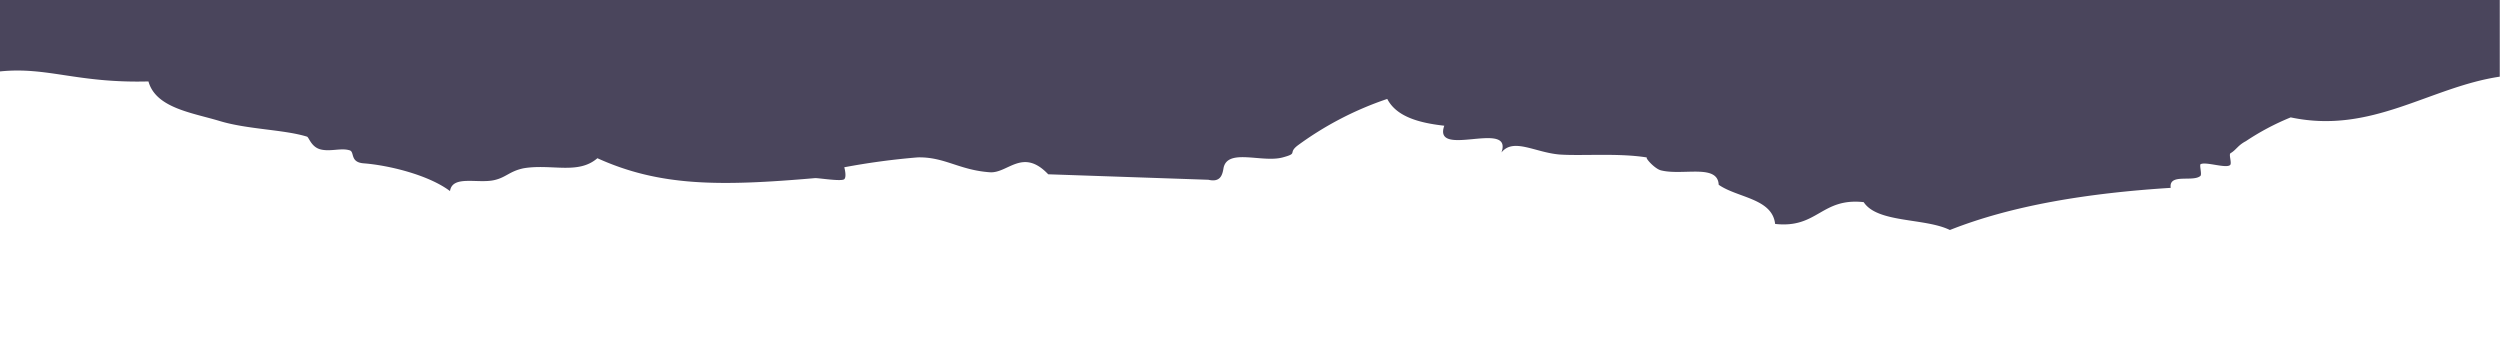 <svg id="elements" preserveAspectRatio="none" xmlns="http://www.w3.org/2000/svg" viewBox="0 0 210 30"><defs><style>.cls-1{fill:#4a455c;}</style></defs><title>rip-navSidefixed-FAQs</title><path class="cls-1" d="M0,0V6C4,5.59,6.46,7,12.47,6.84c.62,2.24,3.69,2.63,6,3.33s5.37.71,7.29,1.3c.19,0,.34.87,1.17,1.08s1.73-.15,2.45.08c.42.14,0,1,1.17,1.09,2,.15,5.4.94,7.25,2.33.2-1.36,2.33-.61,3.71-.92,1-.22,1.3-.76,2.5-1,2.33-.38,4.56.56,6.17-.84,5.23,2.37,10.25,2.37,18.3,1.67.37,0,2.22.3,2.44.09s0-1,0-1a60,60,0,0,1,6.17-.83c2.26-.05,3.48,1.07,6.06,1.25,1.51.11,2.75-2.09,4.9.17l13.45.46c1,.23,1.18-.37,1.28-1,.35-1.66,3.22-.42,4.94-.87,1.38-.37.43-.34,1.27-1a27.56,27.56,0,0,1,7.54-3.92c.74,1.43,2.52,2,4.79,2.25-1,2.8,5.81-.55,4.8,2.25,1-1.26,2.82,0,4.89.17,1.85.13,5-.14,7.34.25-.2,0,.64.95,1.17,1.08,1.83.46,4.77-.57,4.85,1.21,1.57,1.1,4.5,1.14,4.74,3.29,3.57.4,3.87-2.22,7.44-1.83,1.16,1.77,5.14,1.31,7.24,2.34,5.23-2.07,11.57-3.1,18.55-3.54-.18-1.25,1.86-.46,2.49-1,.16-.13-.13-1,.05-1,.46-.2,2.13.39,2.45.08.17-.16-.15-.92.05-1,.46-.27.6-.65,1.27-1a21,21,0,0,1,3.77-2c6.8,1.44,11.65-2.54,17.56-3.42V0Z"/></svg>